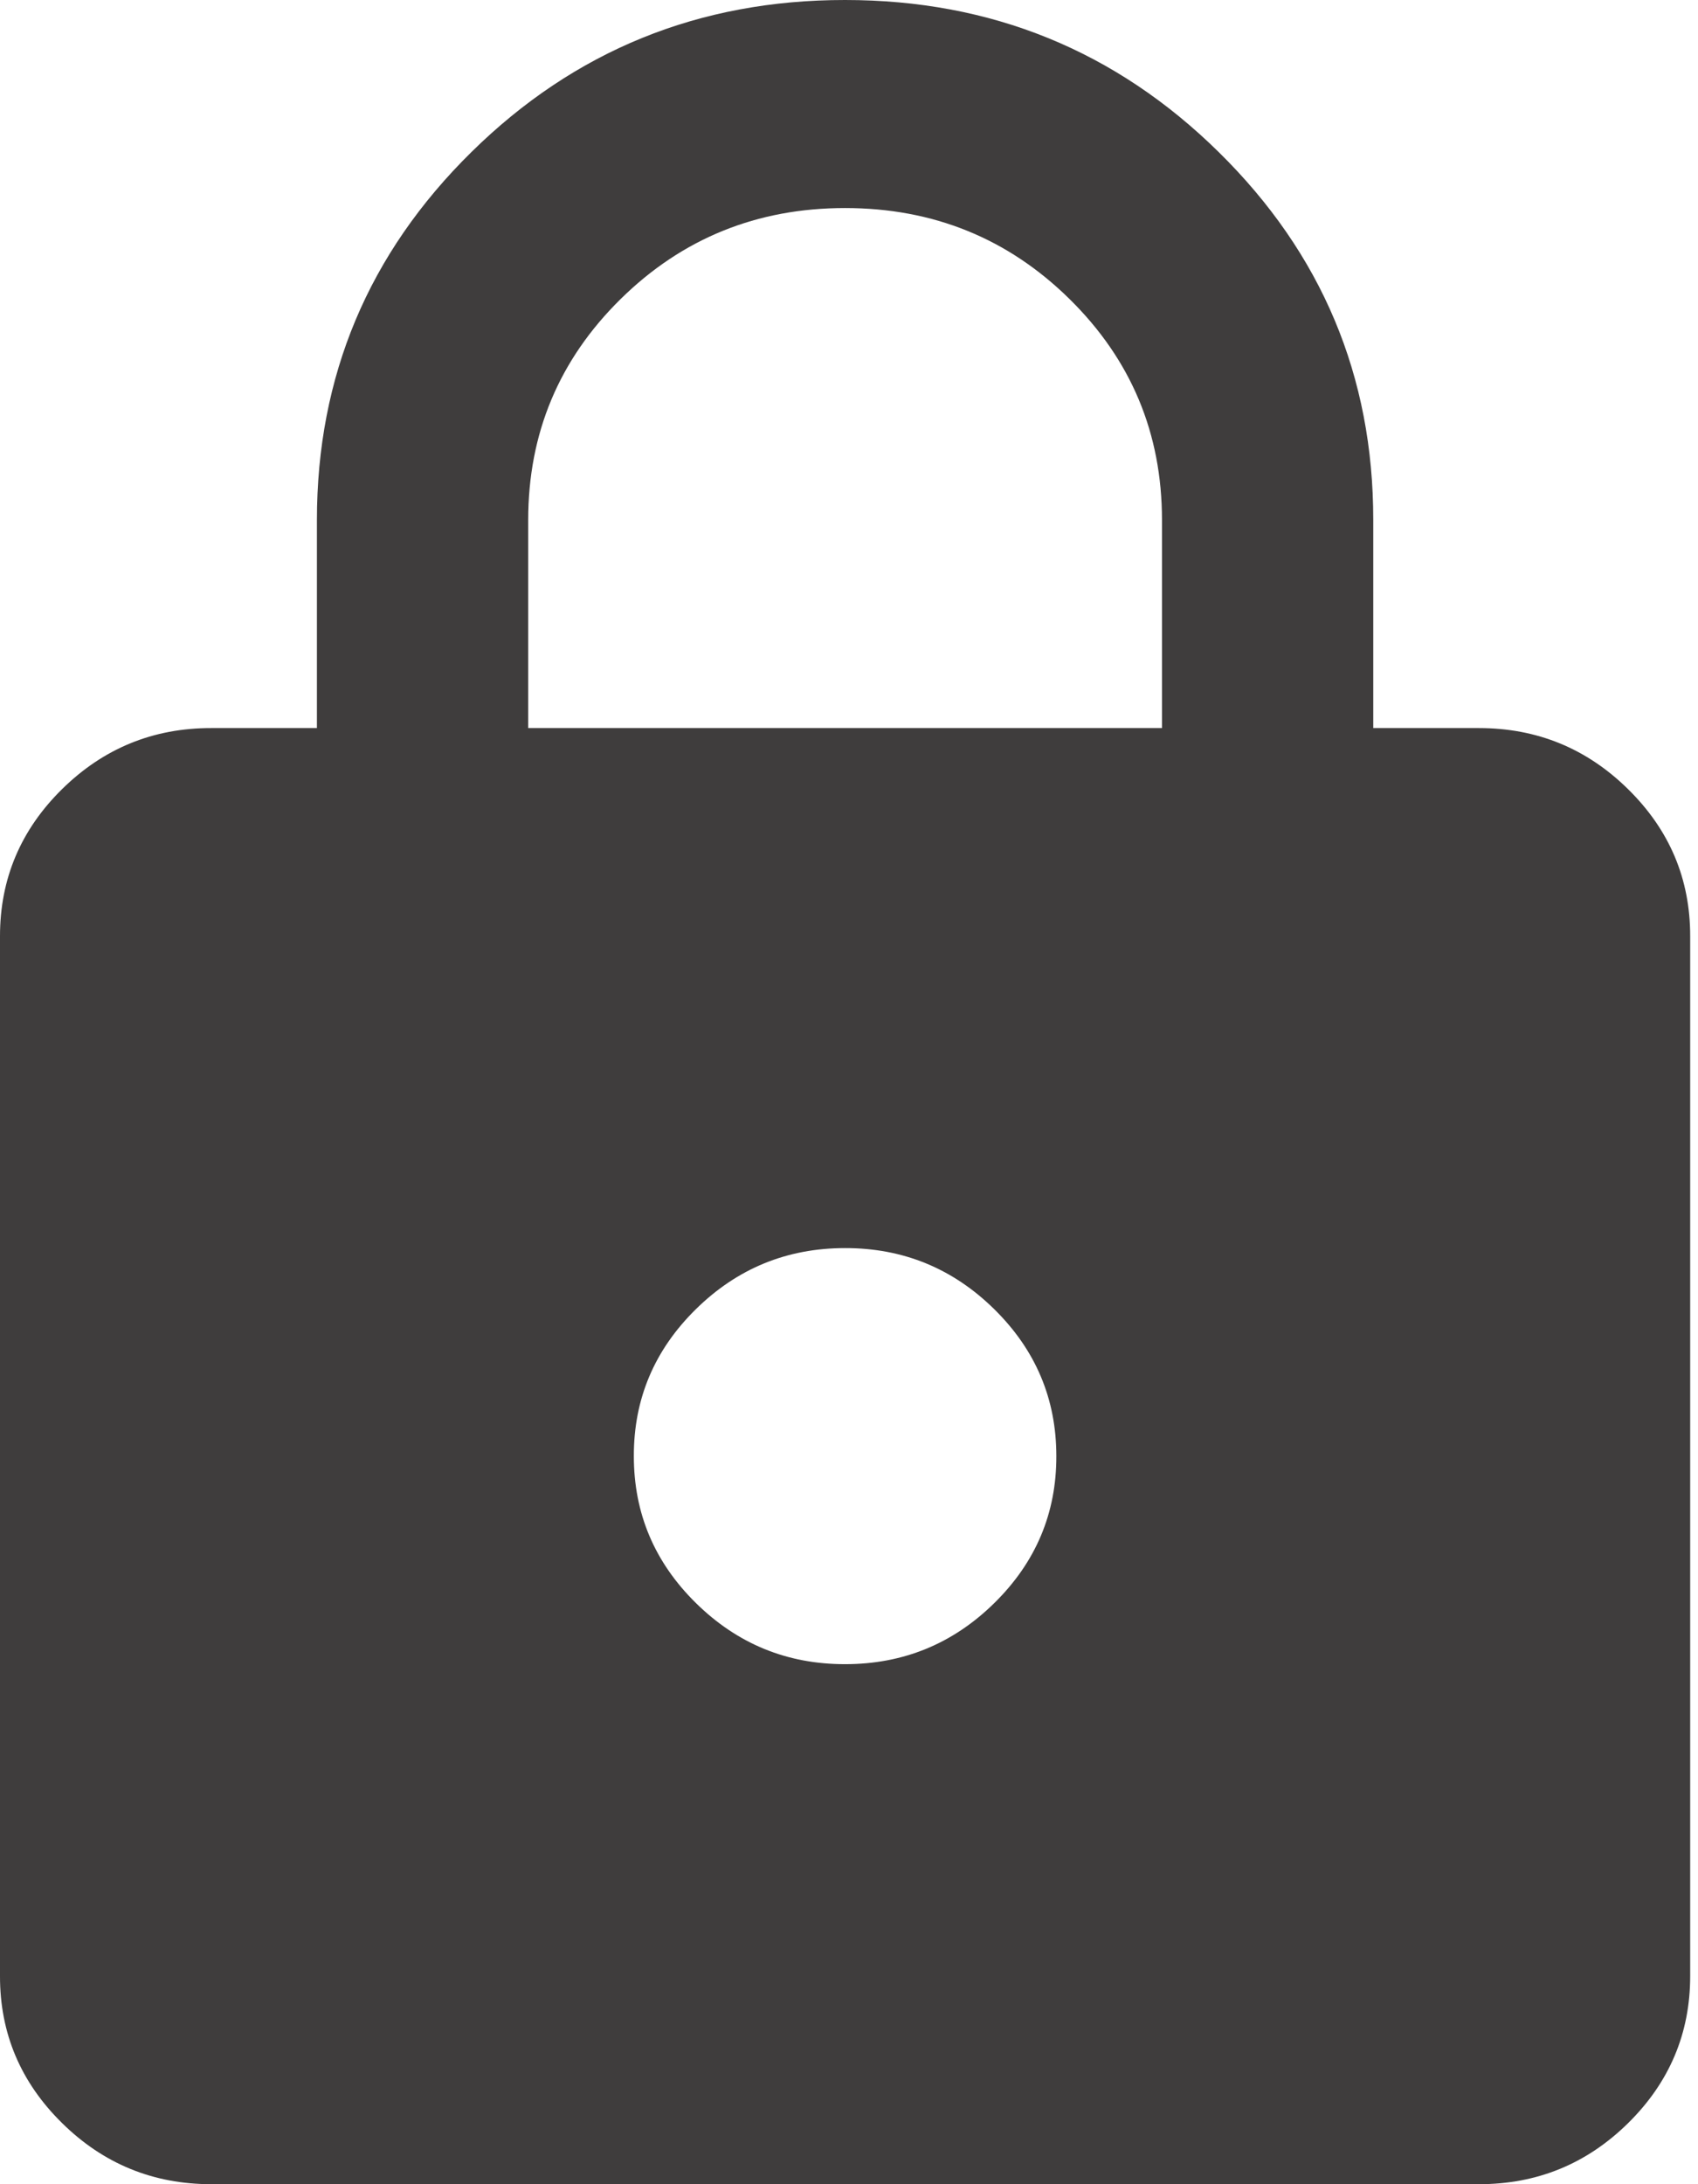 <svg width="28" height="36" viewBox="0 0 28 36" fill="none" xmlns="http://www.w3.org/2000/svg">
<path d="M3.484 36C2.526 36 1.705 35.664 1.023 34.992C0.34 34.32 -0.001 33.513 2.95745e-06 32.571V15.429C2.95745e-06 14.486 0.341 13.678 1.024 13.006C1.707 12.334 2.527 11.999 3.484 12H5.226V8.571C5.226 6.2 6.075 4.178 7.774 2.506C9.473 0.834 11.527 -0.001 13.935 1.17096e-06C16.345 1.17096e-06 18.399 0.836 20.098 2.508C21.797 4.18 22.646 6.201 22.645 8.571V12H24.387C25.345 12 26.166 12.336 26.848 13.008C27.531 13.68 27.872 14.487 27.871 15.429V32.571C27.871 33.514 27.529 34.322 26.847 34.994C26.164 35.666 25.344 36.001 24.387 36H3.484ZM13.935 27.429C14.893 27.429 15.714 27.093 16.397 26.421C17.08 25.749 17.421 24.942 17.419 24C17.419 23.057 17.078 22.25 16.395 21.578C15.712 20.906 14.892 20.57 13.935 20.571C12.977 20.571 12.157 20.907 11.474 21.579C10.791 22.251 10.45 23.058 10.452 24C10.452 24.943 10.793 25.75 11.476 26.422C12.159 27.094 12.979 27.43 13.935 27.429ZM8.71 12H19.161V8.571C19.161 7.143 18.653 5.929 17.637 4.929C16.621 3.929 15.387 3.429 13.935 3.429C12.484 3.429 11.25 3.929 10.234 4.929C9.218 5.929 8.71 7.143 8.71 8.571V12Z" fill="#3F3D3D"/>
</svg>
